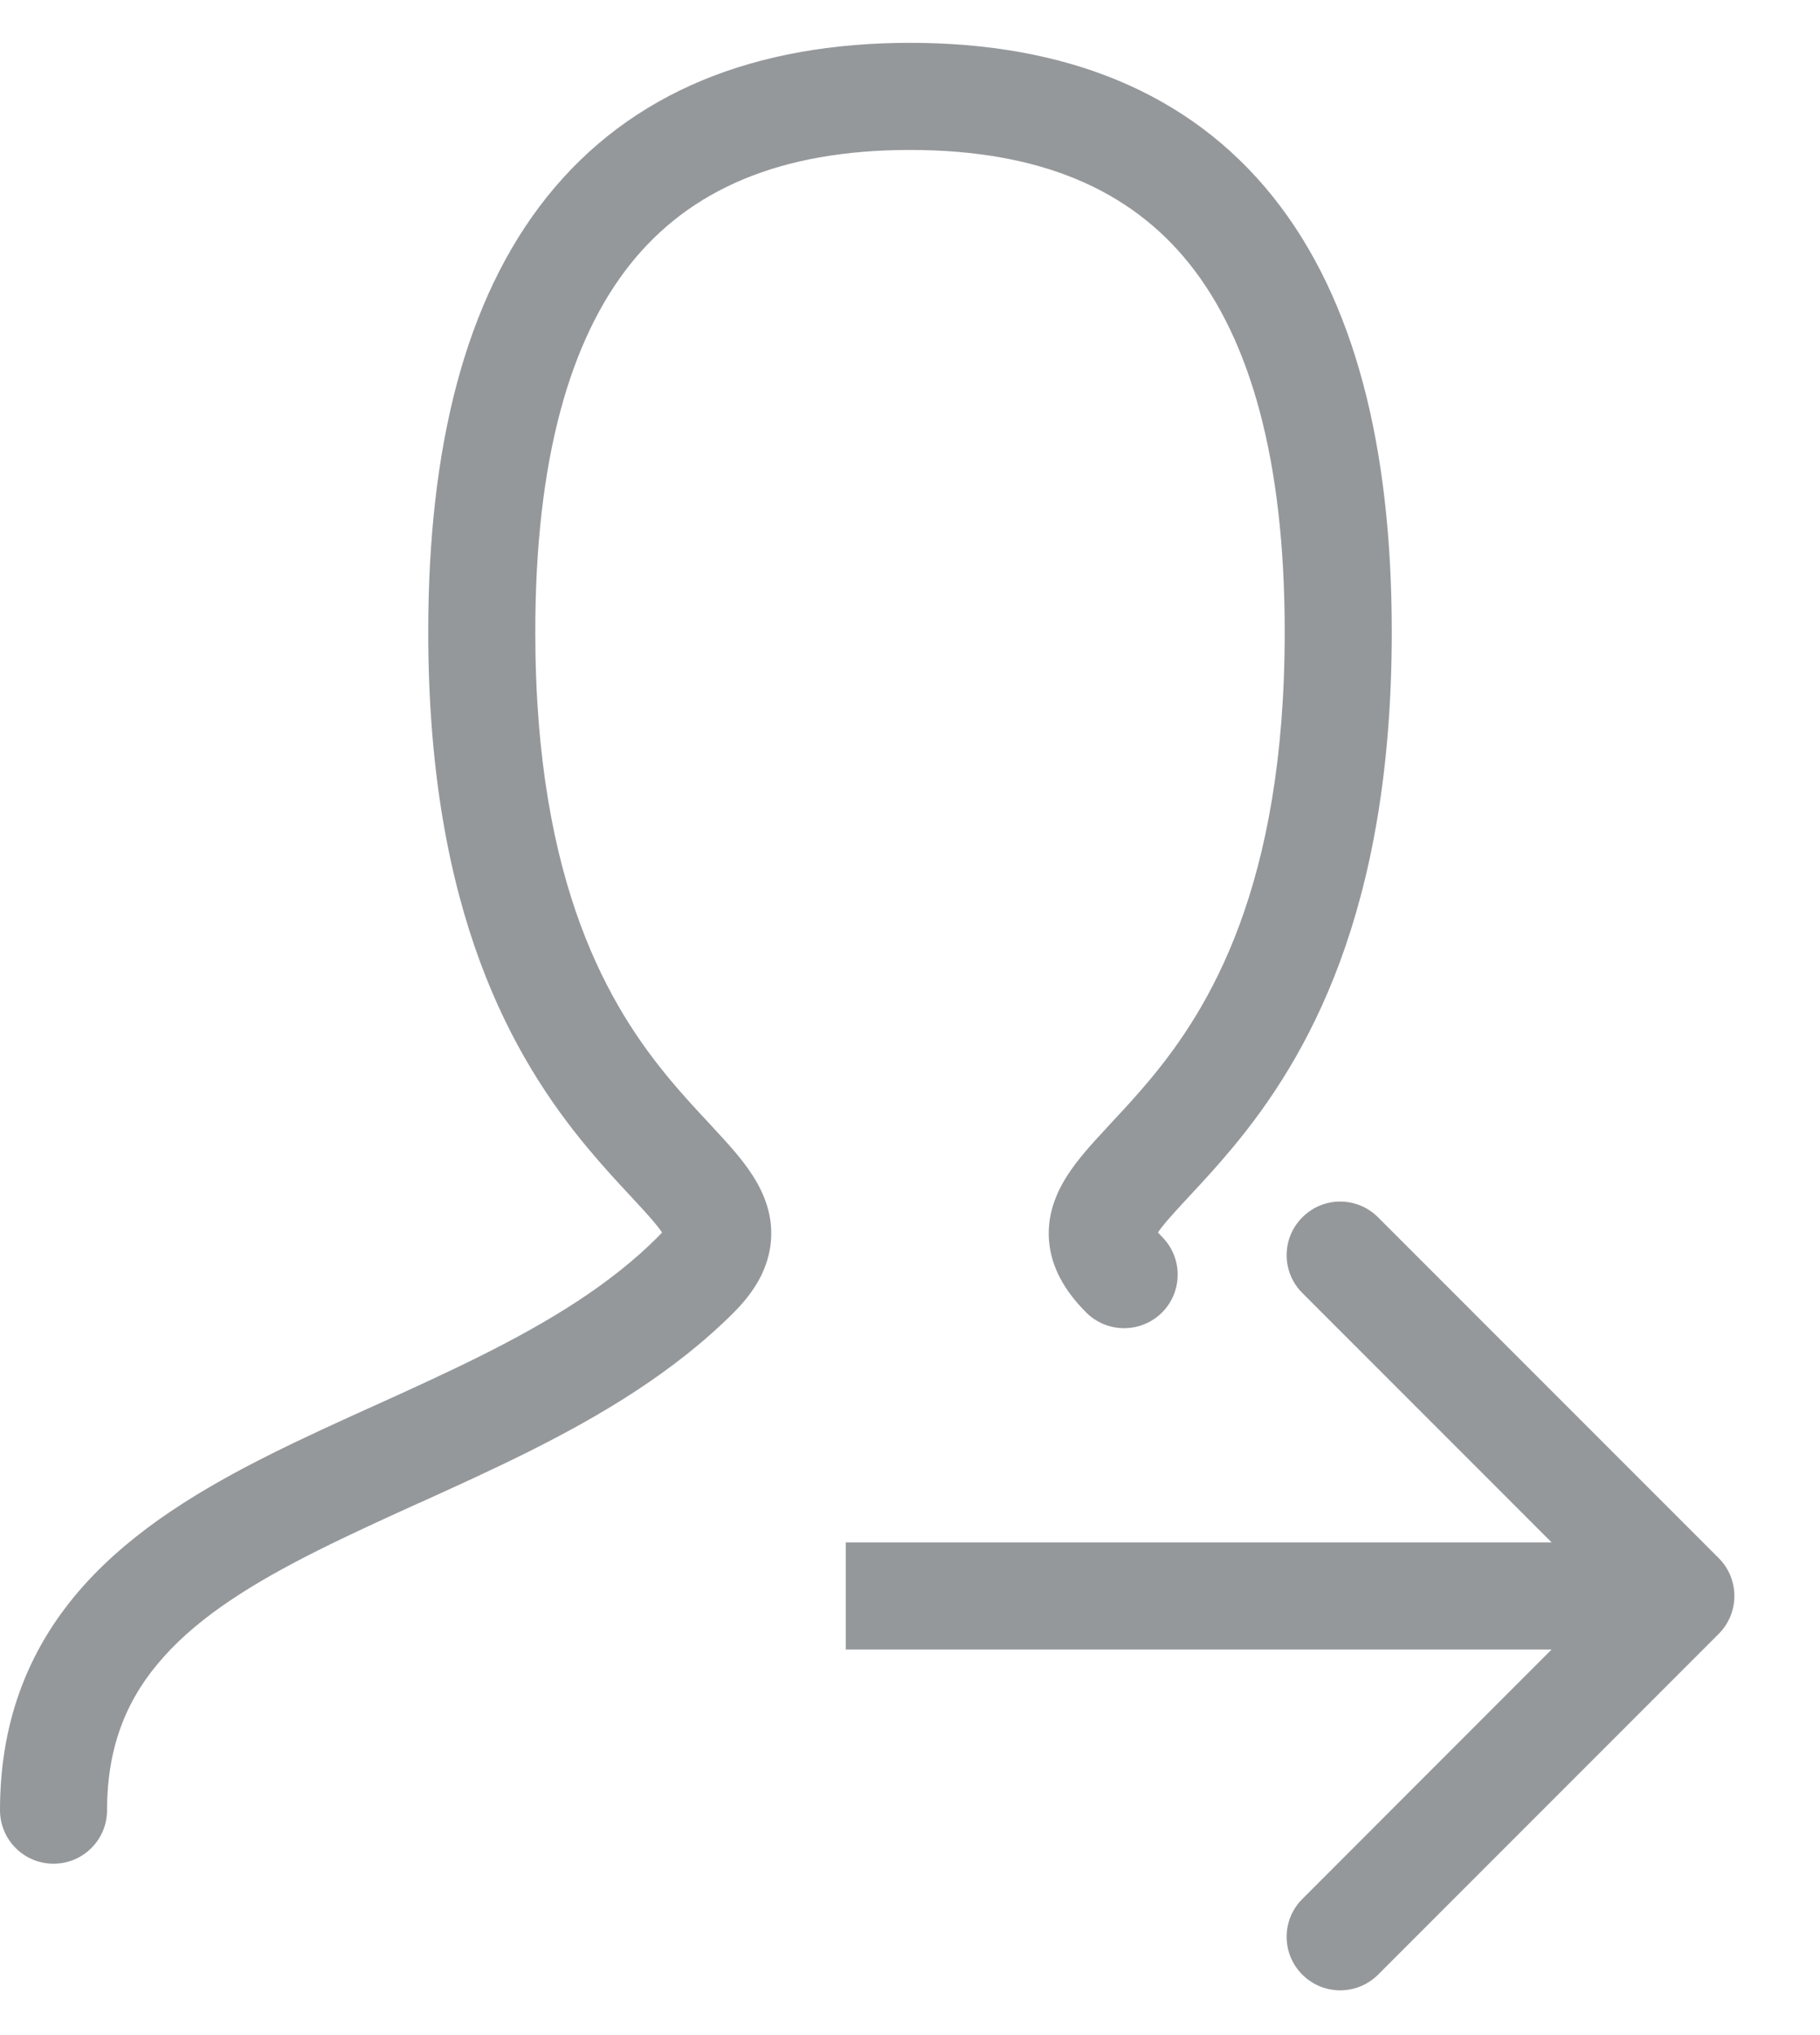 <svg width="17" height="19" viewBox="0 0 17 19" fill="none" xmlns="http://www.w3.org/2000/svg">
<path fill-rule="evenodd" clip-rule="evenodd" d="M5 5.9C5 4.287 5.325 3.17 5.89 2.463C6.439 1.777 7.277 1.4 8.5 1.4C9.723 1.4 10.561 1.777 11.11 2.463C11.675 3.17 12 4.287 12 5.9C12 8.279 11.294 9.417 10.741 10.08C10.615 10.231 10.495 10.36 10.38 10.483L10.327 10.541C10.205 10.672 10.068 10.821 9.97 10.974C9.867 11.134 9.768 11.356 9.803 11.625C9.837 11.886 9.984 12.091 10.146 12.254C10.342 12.449 10.658 12.449 10.854 12.254C11.049 12.059 11.049 11.742 10.854 11.547C10.838 11.531 10.826 11.518 10.816 11.507C10.859 11.442 10.933 11.358 11.06 11.221L11.11 11.167C11.225 11.044 11.364 10.894 11.509 10.72C12.206 9.884 13 8.522 13 5.9C13 4.18 12.658 2.798 11.891 1.838C11.106 0.857 9.944 0.4 8.5 0.4C7.056 0.4 5.894 0.857 5.109 1.838C4.342 2.798 4 4.18 4 5.9C4 8.522 4.794 9.884 5.491 10.72C5.636 10.894 5.775 11.044 5.89 11.167L5.89 11.167L5.94 11.221C6.067 11.358 6.141 11.442 6.184 11.507C6.174 11.518 6.162 11.531 6.146 11.547C5.703 11.991 5.134 12.337 4.495 12.656C4.177 12.815 3.85 12.964 3.516 13.115L3.5 13.122L3.5 13.122C3.175 13.269 2.844 13.419 2.526 13.578C1.886 13.898 1.255 14.276 0.784 14.801C0.298 15.343 0 16.023 0 16.9C0 17.177 0.224 17.4 0.5 17.4C0.776 17.4 1 17.177 1 16.9C1 16.278 1.202 15.833 1.529 15.469C1.87 15.087 2.364 14.778 2.974 14.473C3.274 14.323 3.59 14.179 3.921 14.029L3.929 14.026C4.26 13.876 4.604 13.72 4.942 13.551C5.616 13.214 6.297 12.81 6.854 12.254C7.016 12.091 7.163 11.886 7.197 11.625C7.232 11.356 7.133 11.134 7.03 10.974C6.932 10.821 6.795 10.672 6.673 10.541L6.62 10.483C6.505 10.36 6.385 10.231 6.259 10.08C5.706 9.417 5 8.279 5 5.9ZM16.054 14.547L12.872 11.365C12.676 11.169 12.36 11.169 12.165 11.365C11.969 11.56 11.969 11.877 12.165 12.072L14.493 14.4H7.9V15.4H14.493L12.165 17.729C11.969 17.924 11.969 18.241 12.165 18.436C12.36 18.631 12.676 18.631 12.872 18.436L16.054 15.254C16.249 15.059 16.249 14.742 16.054 14.547Z" fill="#95989B"/>
</svg>
